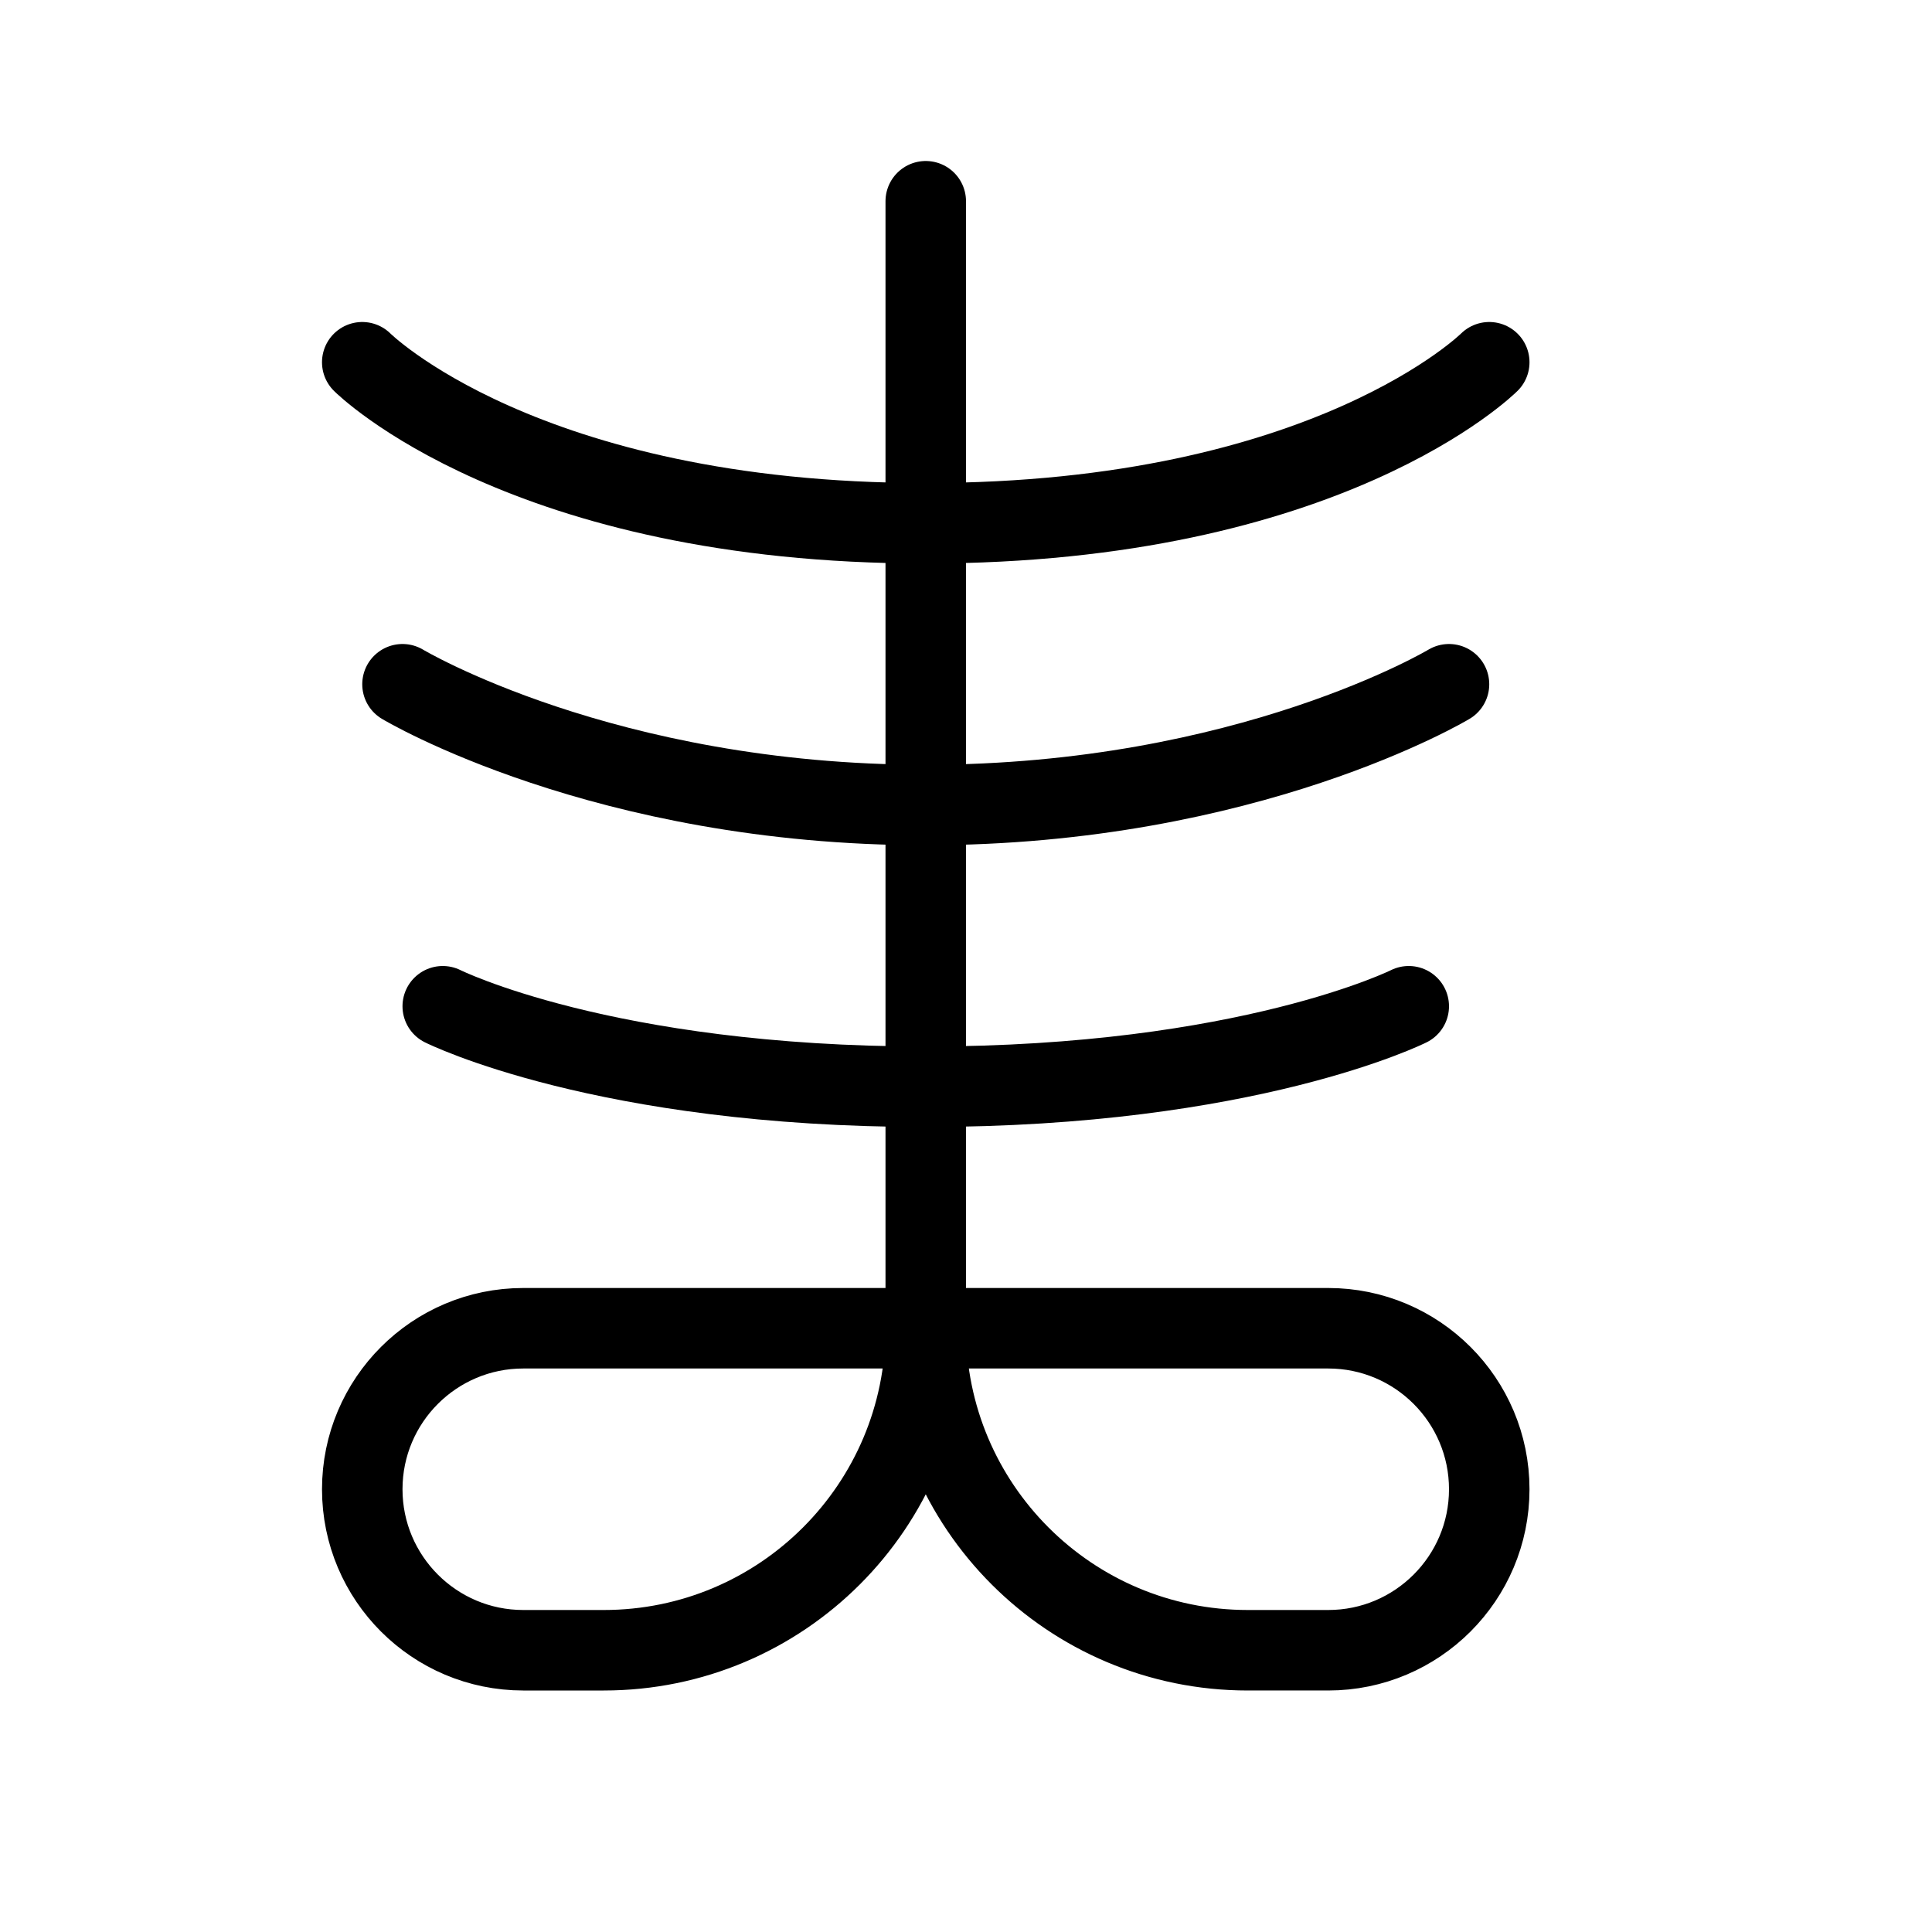 <svg height="24" viewBox="0 0 24 24" width="24" xmlns="http://www.w3.org/2000/svg"><path d="m11.5 2.5v15m-5 3h1c2.209 0 4-1.791 4-4h-5c-1.104 0-2 .896-2 2s.896 2 2 2zm5-4h5c1.104 0 2 .896 2 2s-.896 2-2 2h-1c-2.209 0-4-1.791-4-4zm7-12s-2 2-7 2-7-2-7-2m13.5 4s-2.5 1.5-6.5 1.5-6.5-1.5-6.5-1.5m12.5 4s-2 1-6 1-6-1-6-1" fill="none" stroke="#000" stroke-linecap="round" stroke-linejoin="round"/></svg>